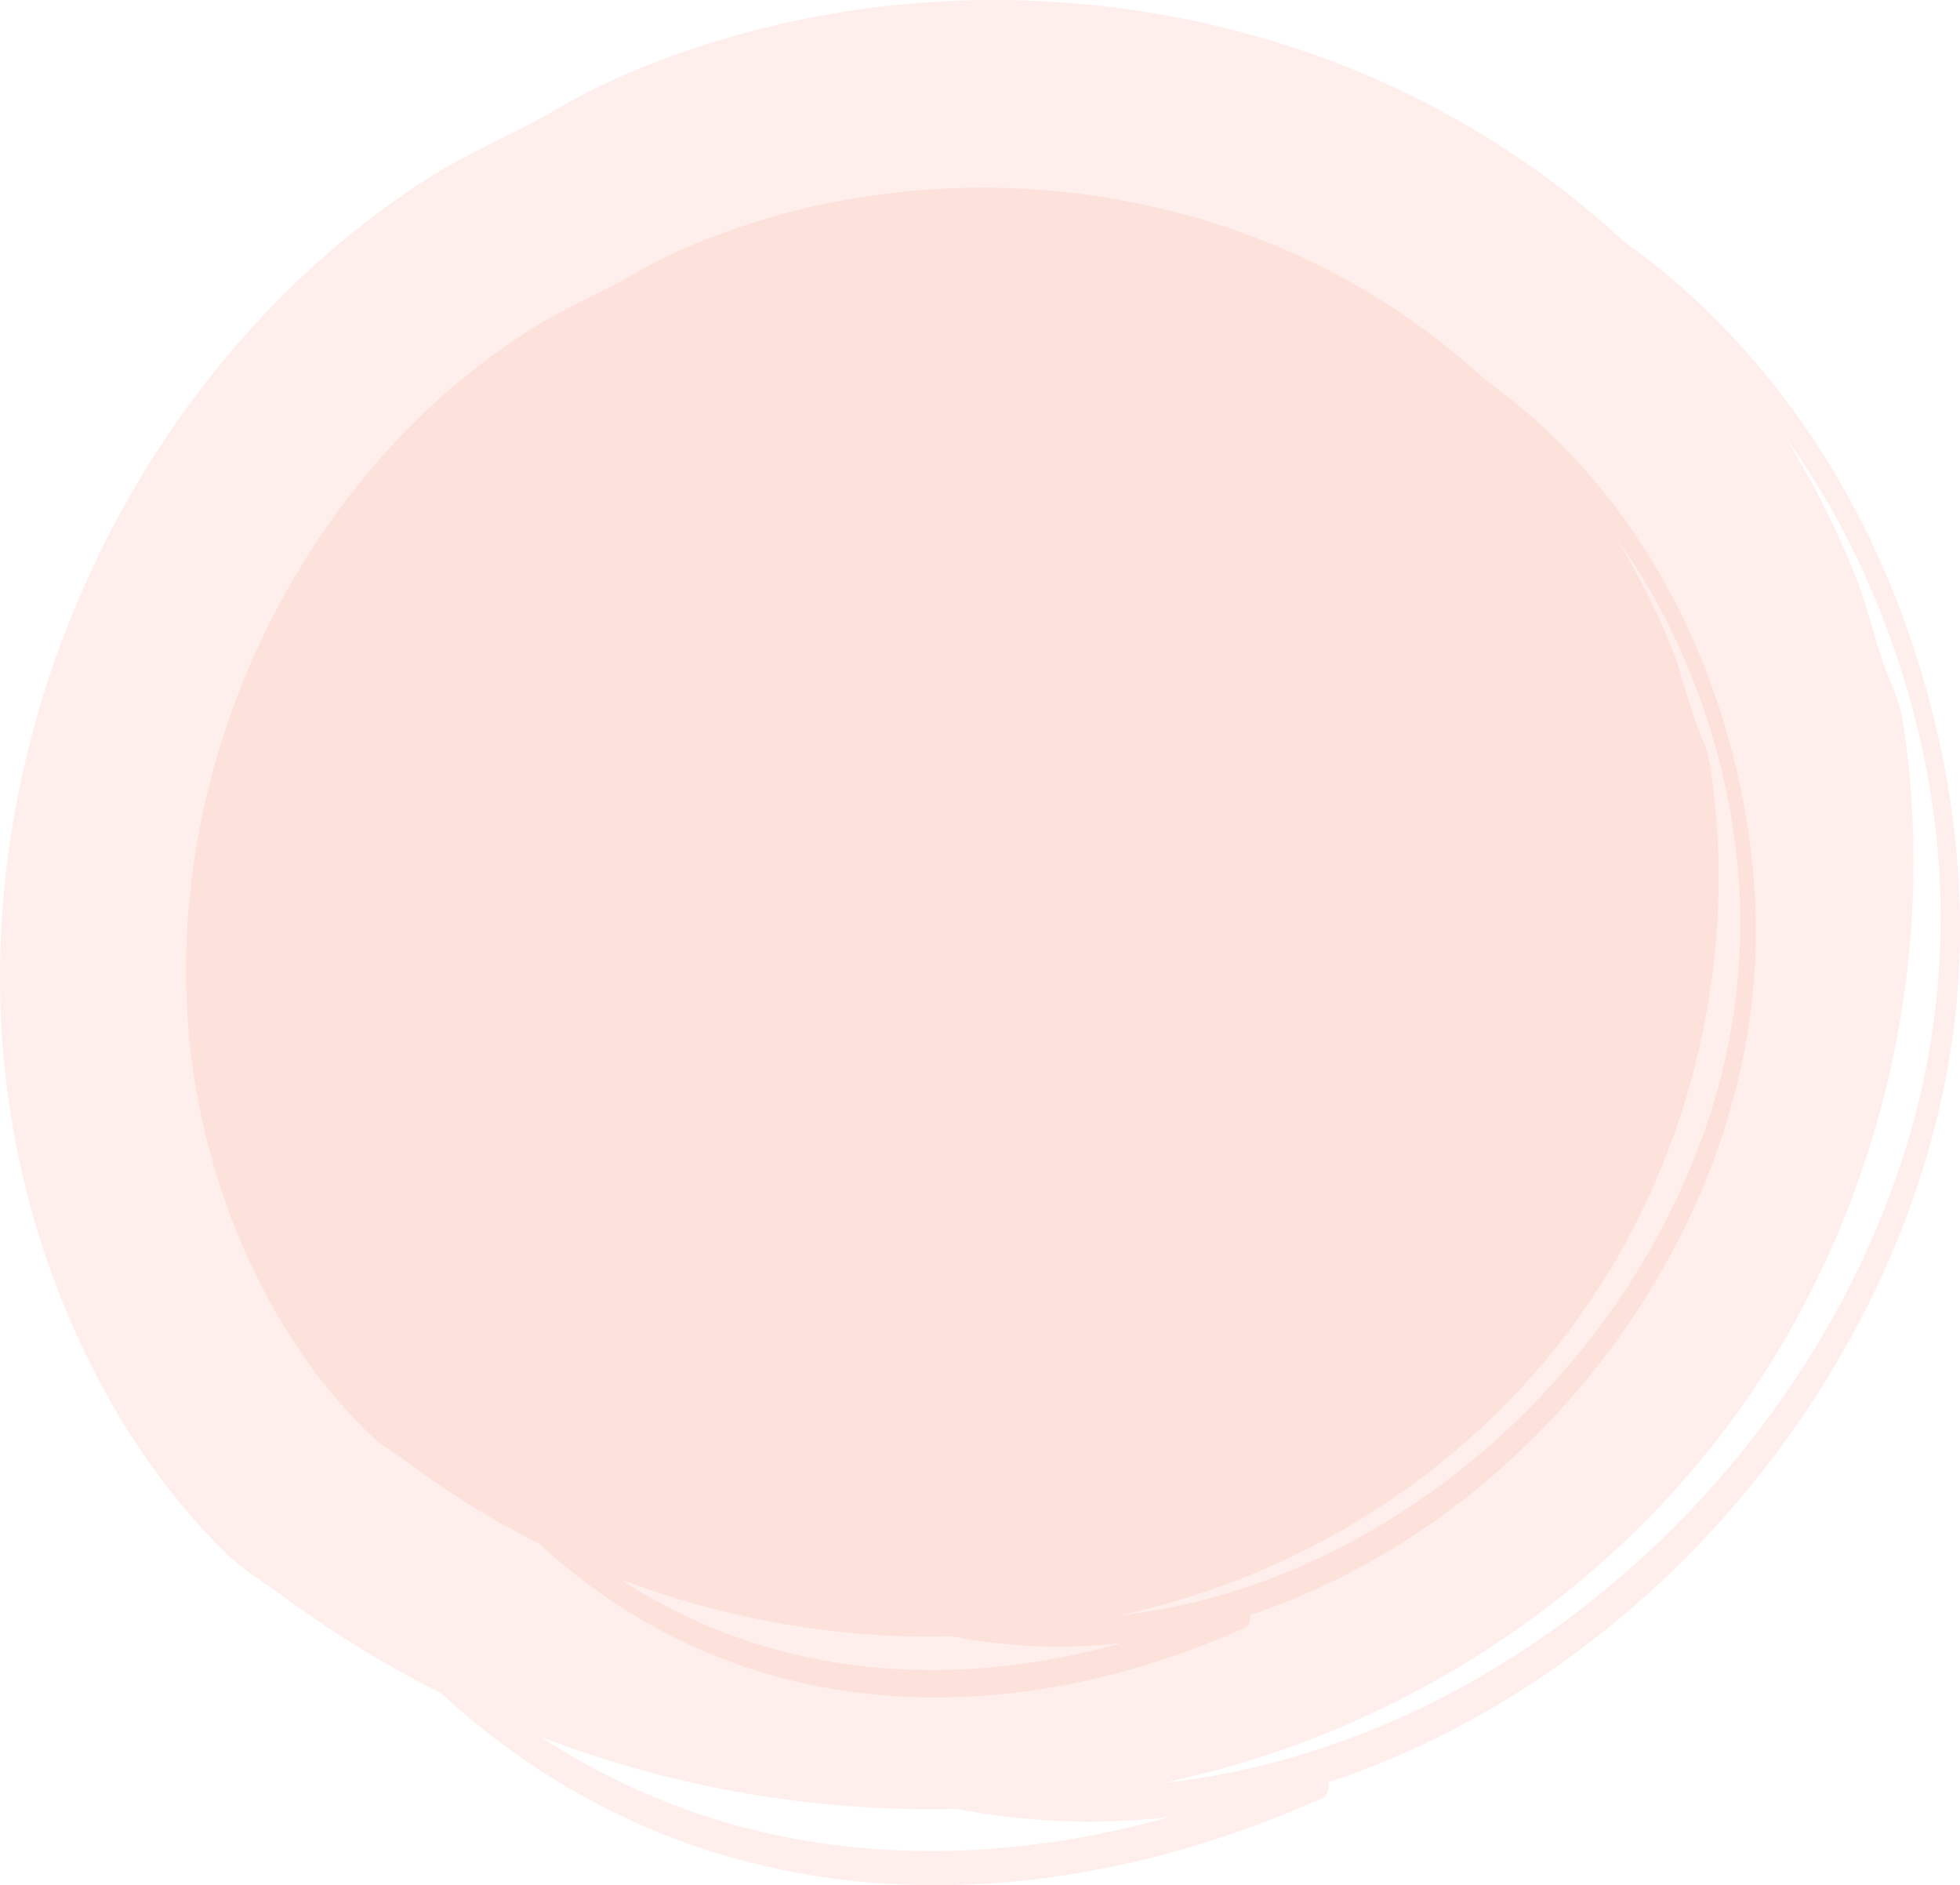 <svg width="627" height="603" viewBox="0 0 627 603" fill="none" xmlns="http://www.w3.org/2000/svg">
    <g clip-path="url(#clip0_5_5924)">
        <path opacity="0.1"
            d="M612.281 207.481C594.044 151.689 560.989 106.794 519.496 77.238C502.338 61.452 483.329 47.696 462.877 36.49C392.688 -2.017 306.814 -10.31 230.191 12.859C217.084 16.823 204.243 21.656 191.88 27.511C186.216 30.201 180.875 33.352 175.492 36.406C163.044 43.452 149.839 48.803 137.672 56.535C125.91 64.001 114.738 72.363 104.267 81.524C80.674 102.144 60.572 126.643 44.522 153.524C28.597 180.194 16.598 209.218 9.098 239.362C1.584 269.465 -1.43 300.688 0.631 331.63C2.776 363.946 10.626 395.799 23.803 425.397C35.508 451.704 51.474 476.371 72.067 496.612C78.347 502.789 84.361 505.955 91.146 510.97C101.014 518.254 111.29 525.006 121.901 531.183C128.181 534.839 134.574 538.285 141.064 541.549C159.372 558.442 179.754 572.085 201.328 582.059C257.007 607.819 319.752 608.533 379.455 591.178C394.23 586.877 408.823 581.456 423.192 575.055C424.692 574.382 425.182 572.253 425 570.054C438.654 565.544 452.111 559.842 465.232 553.007C517.954 525.524 566.4 479.103 597.17 418.183C612.73 387.381 623.328 352.838 626.187 317.469C629.271 279.424 623.468 241.701 612.295 207.495L612.281 207.481ZM241.447 585.392C217.575 579.579 194.445 569.55 173.137 555.654C178.366 557.643 183.637 559.52 188.95 561.257C226.588 573.598 266.343 579.593 305.944 578.557C328.163 582.913 350.97 583.754 373.736 581.274C329.775 593.531 284.581 595.926 241.433 585.406L241.447 585.392ZM609.267 368.554C588.633 433.914 544.602 487.577 495.735 522.064C457.494 549.057 414.907 565.628 372.124 570.292C376.736 569.284 381.306 568.205 385.819 567.042C407.8 561.397 429.135 553.259 449.321 542.879C489.469 522.232 525.145 492.732 552.27 456.62C556.994 450.331 561.466 443.845 565.657 437.192C580.418 413.785 591.815 388.305 599.623 361.775C605.286 342.57 609.057 322.806 610.879 302.873C613.038 279.144 612.421 255.149 608.847 231.574C608.048 226.279 606.66 222.441 604.613 217.636C600.086 207.019 597.899 195.182 593.595 184.382C588.703 172.14 582.969 160.233 576.437 148.775C574.727 145.763 572.961 142.78 571.138 139.838C577.474 148.649 583.348 158.006 588.647 167.909C603.884 196.345 614.776 229.193 618.996 263.693C623.271 298.67 620.019 334.488 609.253 368.568L609.267 368.554Z"
            fill="#F55A43" />
        <path opacity="0.1"
            d="M549.887 226.195C535.28 181.511 508.8 145.553 475.577 121.88C461.839 109.245 446.616 98.221 430.242 89.243C374.03 58.412 305.257 51.772 243.886 70.318C233.401 73.484 223.111 77.364 213.201 82.057C208.659 84.2 204.383 86.735 200.066 89.186C190.099 94.832 179.529 99.118 169.773 105.309C160.353 111.291 151.409 117.986 143.012 125.326C124.116 141.841 108.023 161.466 95.169 182.996C82.412 204.357 72.81 227.596 66.796 251.745C60.796 275.838 58.385 300.842 60.025 325.621C61.75 351.493 68.03 377.015 78.585 400.716C87.963 421.783 100.748 441.534 117.233 457.755C122.266 462.7 127.074 465.235 132.513 469.255C140.419 475.096 148.648 480.489 157.142 485.434C162.175 488.362 167.292 491.121 172.492 493.727C187.155 507.258 203.472 518.184 220.756 526.168C265.348 546.801 315.603 547.376 363.418 533.466C375.25 530.034 386.941 525.692 398.449 520.551C399.655 520.019 400.048 518.31 399.893 516.545C410.827 512.931 421.607 508.365 432.107 502.888C474.329 480.868 513.131 443.705 537.775 394.917C550.237 370.249 558.718 342.584 561.017 314.247C563.484 283.78 558.844 253.566 549.887 226.167V226.195ZM252.9 528.858C233.779 524.193 215.261 516.167 198.201 505.031C202.379 506.628 206.598 508.126 210.86 509.527C240.999 519.403 272.834 524.207 304.556 523.381C322.345 526.869 340.611 527.541 358.848 525.552C323.649 535.371 287.454 537.276 252.9 528.858ZM547.475 355.205C530.948 407.552 495.679 450.527 456.554 478.15C425.925 499.764 391.819 513.043 357.559 516.769C361.246 515.957 364.918 515.102 368.535 514.164C386.142 509.653 403.23 503.126 419.392 494.805C451.55 478.276 480.119 454.645 501.847 425.72C505.632 420.677 509.206 415.48 512.57 410.157C524.388 391.415 533.513 371.006 539.766 349.756C544.293 334.376 547.321 318.547 548.779 302.579C550.503 283.57 550.013 264.352 547.153 245.484C546.508 241.239 545.401 238.172 543.761 234.319C540.13 225.817 538.392 216.334 534.929 207.677C531.018 197.872 526.42 188.332 521.192 179.157C519.818 176.748 518.402 174.353 516.944 172C522.019 179.059 526.715 186.553 530.962 194.482C543.172 217.258 551.891 243.55 555.27 271.202C558.69 299.203 556.097 327.89 547.475 355.191V355.205Z"
            fill="#F55A43" />
    </g>
    <defs>
        <clipPath id="clip0_5_5924">
            <rect width="627" height="603" fill="white" />
        </clipPath>
    </defs>
</svg>